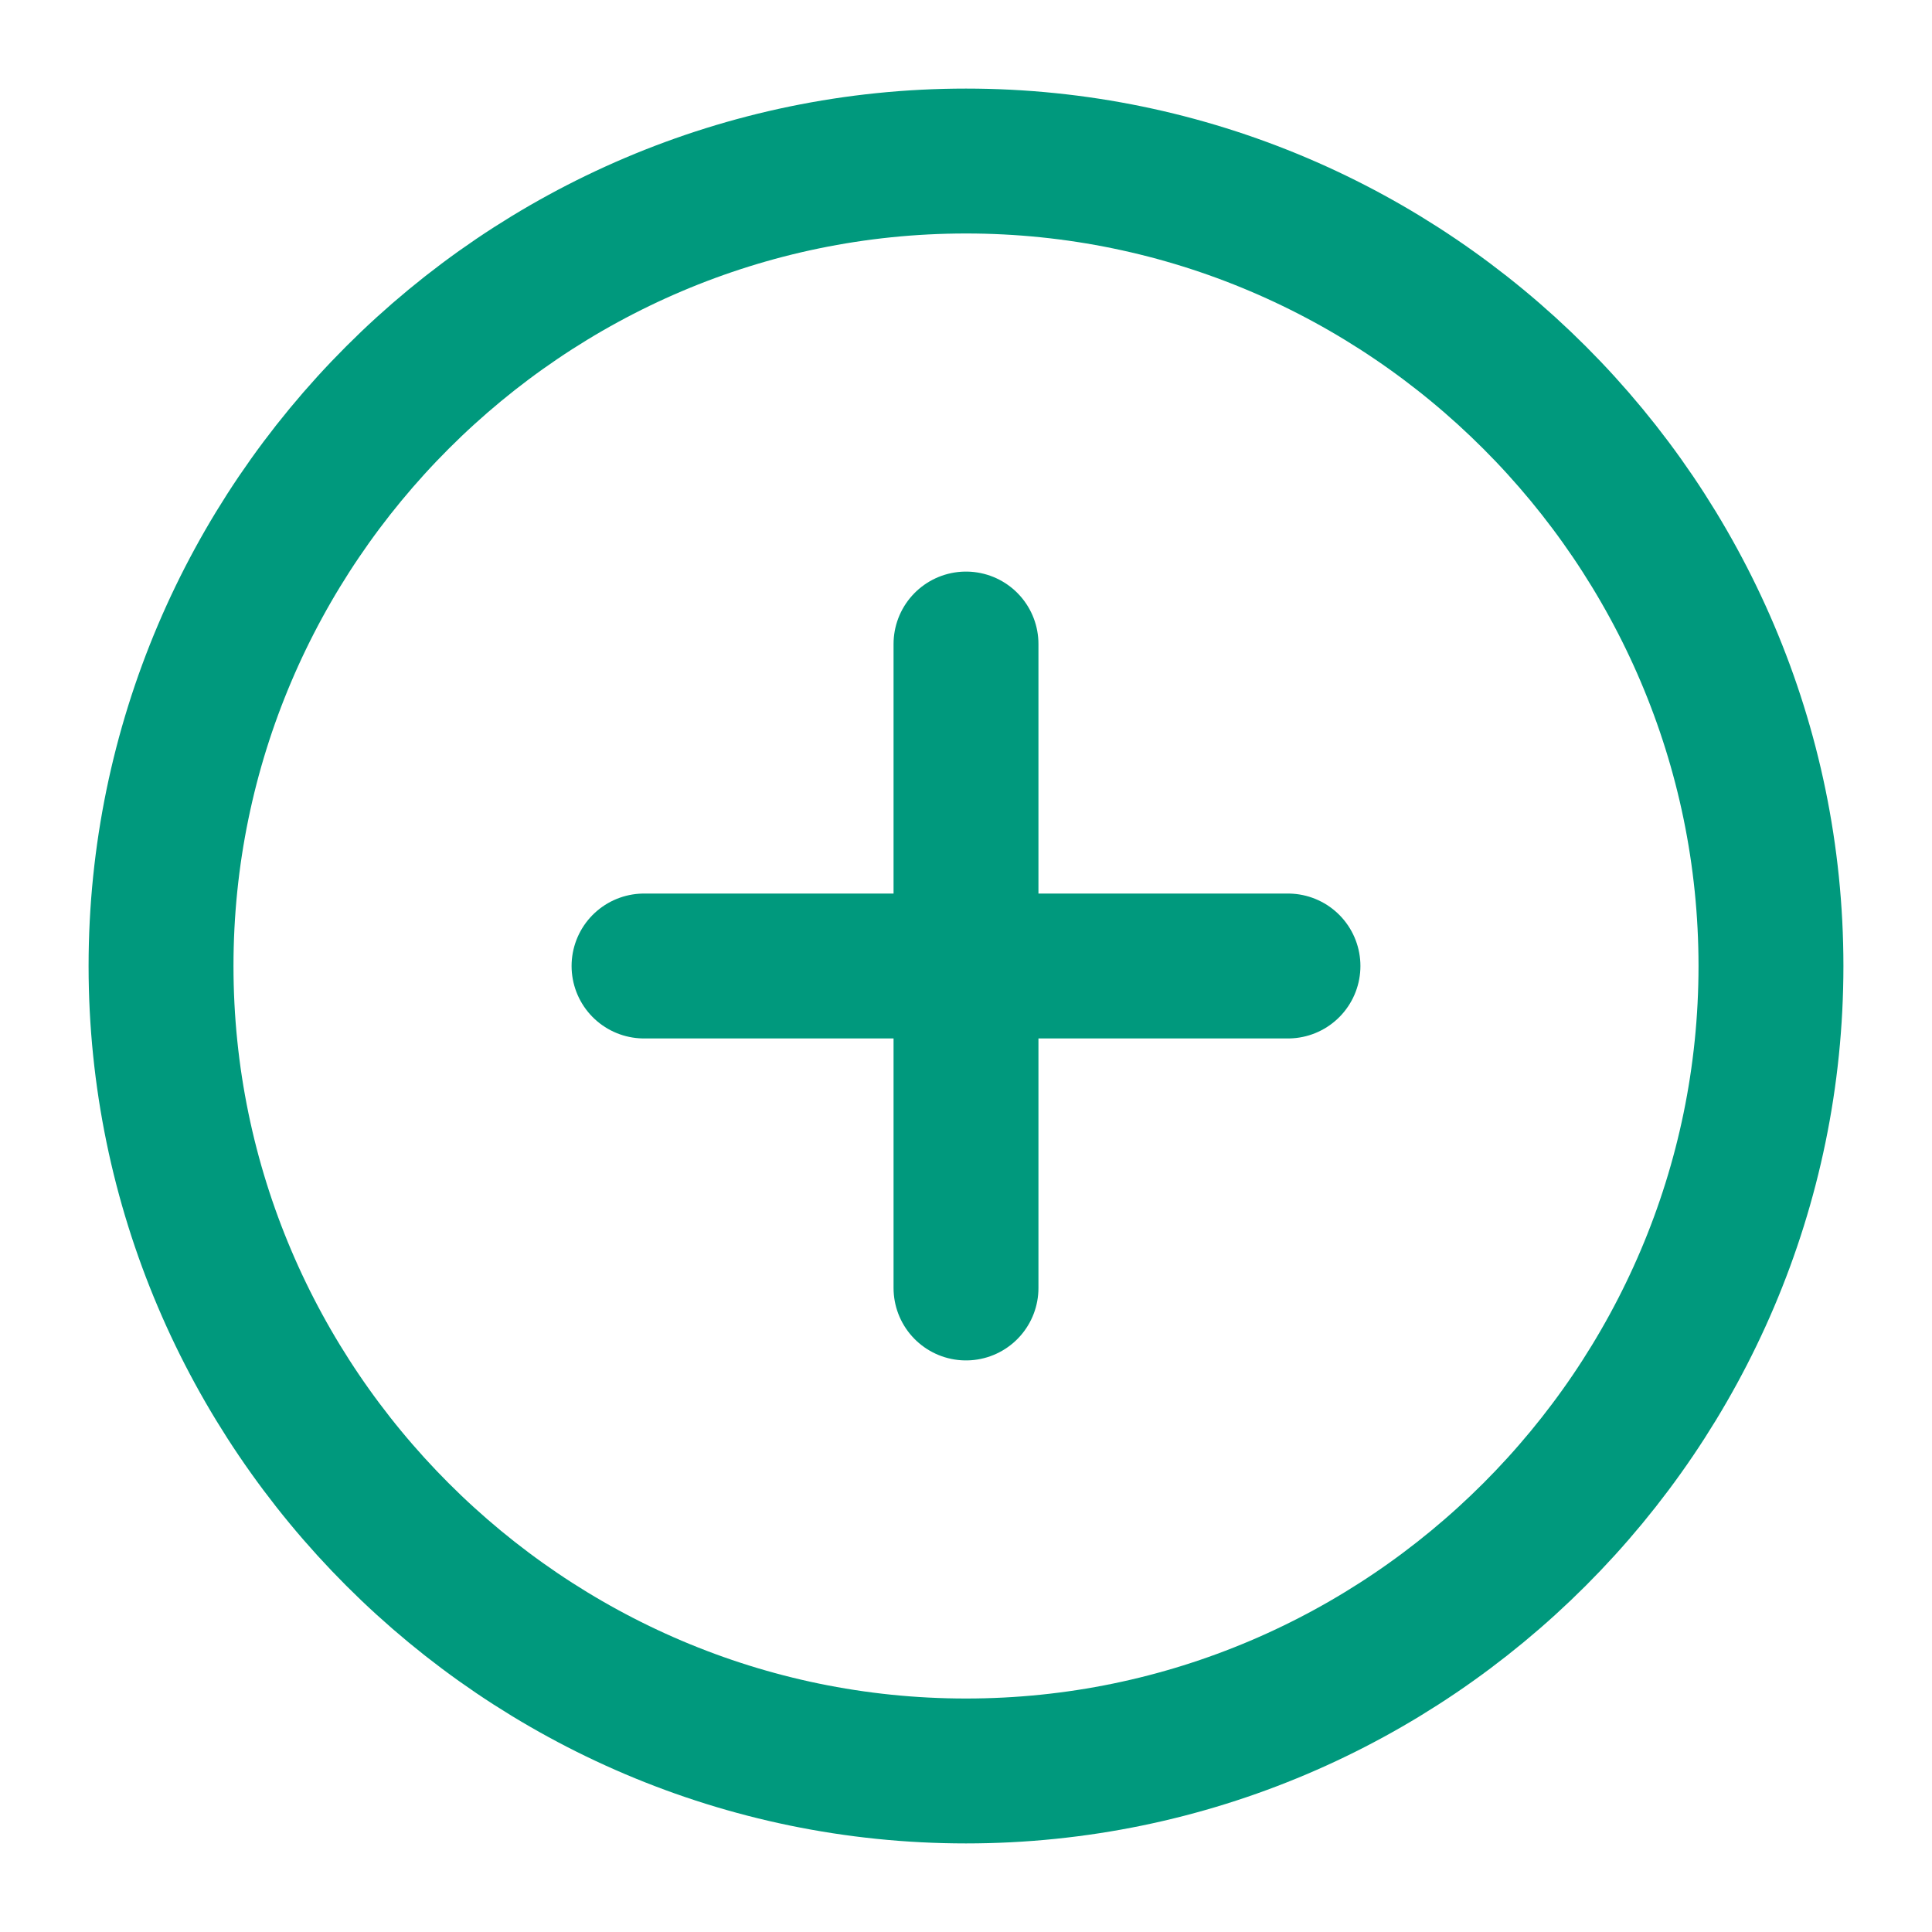 <svg width="20" height="20" viewBox="0 0 20 20" fill="none" xmlns="http://www.w3.org/2000/svg">
<path d="M10 18.333C14.583 18.333 18.333 14.583 18.333 10C18.333 5.417 14.583 1.667 10 1.667C5.417 1.667 1.667 5.417 1.667 10C1.667 14.583 5.417 18.333 10 18.333Z" stroke="#00997D" stroke-width="1.5" stroke-linecap="round" stroke-linejoin="round"/>
<path d="M6.667 10H13.333" stroke="#00997D" stroke-width="1.5" stroke-linecap="round" stroke-linejoin="round"/>
<path d="M10 13.333V6.667" stroke="#00997D" stroke-width="1.5" stroke-linecap="round" stroke-linejoin="round"/>
</svg>
